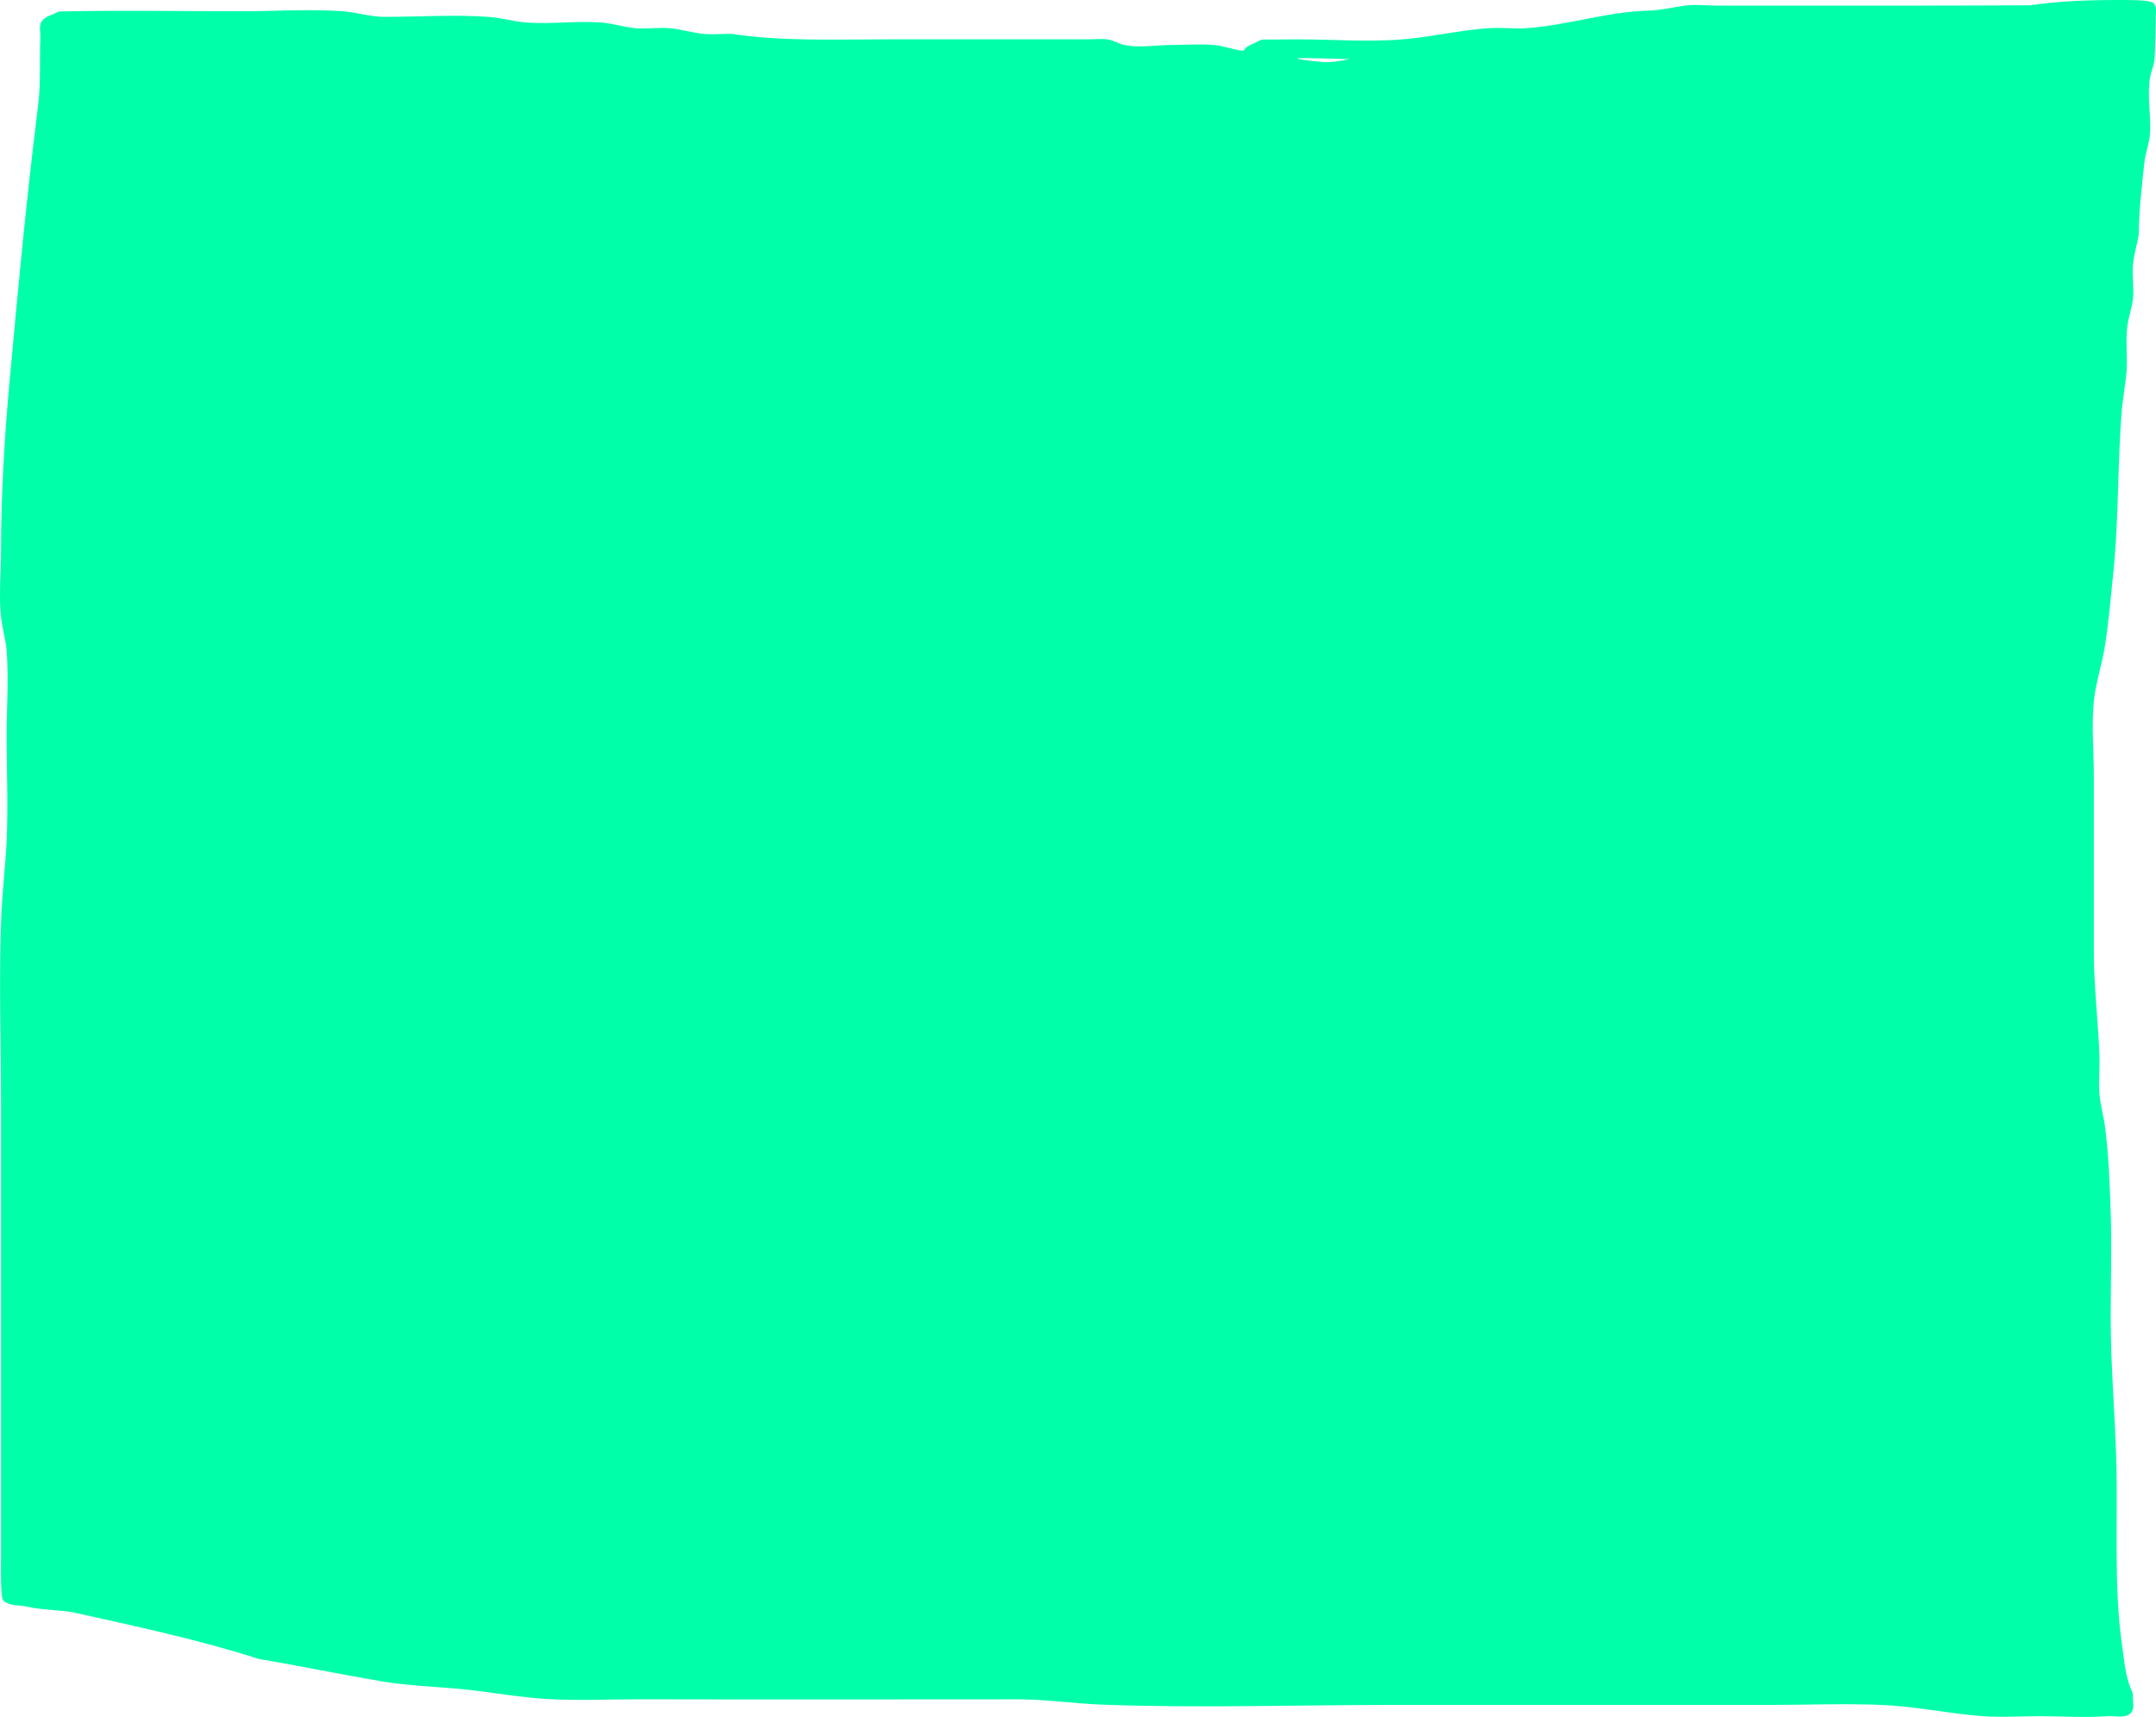 <svg version="1.1" xmlns="http://www.w3.org/2000/svg" xmlns:xlink="http://www.w3.org/1999/xlink" width="575.935" height="458.654" viewBox="0,0,575.935,458.654"><g transform="translate(47.797,33.423)"><g data-paper-data="{&quot;isPaintingLayer&quot;:true}" fill="#00ffa9" fill-rule="nonzero" stroke="none" stroke-width="0.5" stroke-linecap="butt" stroke-linejoin="miter" stroke-miterlimit="10" stroke-dasharray="" stroke-dashoffset="0" style="mix-blend-mode: normal"><path d="M305.032,-16.895c2.461,0.268 5.127,-0.216 7.693,-0.744c-4.529,-0.09 -9.056,-0.26 -13.501,-0.27c-0.169,0.056 -0.338,0.113 -0.507,0.169c2.075,0.428 4.208,0.616 6.315,0.845zM284.444,-19.856c0.387,-0.859 1.246,-1.288 1.246,-1.288l3.547,-1.699c3.194,-0.042 6.389,-0.067 9.583,-0.067c9.515,0 19.45,0.807 28.932,-0.079c7.508,-0.701 14.939,-2.469 22.48,-2.92c3.308,-0.198 6.638,0.25 9.943,0.004c10.865,-0.809 21.454,-4.377 32.337,-4.677c3.231,-0.07 6.405,-0.866 9.606,-1.318c2.926,-0.413 5.909,-0.019 8.864,-0.019c6.667,0 13.333,0 20,0c21.153,0 42.306,0.025 63.459,-0.08c8,-1.153 15.521,-1.421 23.598,-1.421c2.377,0 8.192,-0.09 9.276,0.733c1.331,1.011 0.621,3.293 0.728,4.961c0.06,0.93 -0.197,9.521 -0.311,10.328c-0.232,1.634 -0.93,3.174 -1.206,4.801c-0.805,4.75 0.35,10.131 0.007,14.953c-0.184,2.591 -1.234,5.062 -1.506,7.645c-0.67,6.358 -1.489,12.983 -1.498,19.385c-0.49,2.505 -1.221,4.971 -1.502,7.508c-0.33,2.985 0.211,6.013 0,9.009c-0.18,2.554 -1.15,4.997 -1.504,7.533c-0.569,4.075 0.045,8.404 -0.253,12.509c-0.125,1.715 -1.087,8.095 -1.239,9.897c-1.216,14.488 -0.786,29.16 -2.289,43.649c-0.692,6.664 -1.234,13.395 -2.312,20.011c-0.787,4.829 -2.432,9.688 -2.913,14.554c-0.635,6.43 0.012,13.288 0.012,19.754c0,15.676 0,31.351 0,47.027c-0.003,9.346 1.196,18.618 1.5,27.952c0.107,3.29 -0.252,6.593 -0.007,9.875c0.224,3.008 1.099,5.935 1.493,8.926c0.978,7.416 1.256,15.253 1.517,22.728c0.327,9.347 0.001,18.762 0.001,28.116c-0,12.872 1.13,25.62 1.5,38.472c0.238,8.254 0.039,16.55 0.088,24.808c0.049,8.365 0.294,16.275 1.477,24.56c0.651,4.554 0.853,8.539 2.874,12.682c-0.222,1.782 0.685,4.162 -0.665,5.345c-1.583,1.387 -4.173,0.575 -6.272,0.732c-5.937,0.444 -12.077,0 -18.033,0c-5.007,0 -10.215,0.367 -15.206,-0.009c-8.998,-0.677 -17.872,-2.619 -26.955,-2.997c-9.926,-0.412 -19.961,0.002 -29.896,0.002c-33.534,0 -67.067,0 -100.601,0c-25.86,-0 -51.9,0.883 -77.741,-0.078c-7.466,-0.278 -14.904,-1.428 -22.379,-1.423c-33.603,0 -67.206,0.082 -100.809,-0.012c-8.333,-0.023 -16.826,0.425 -25.143,-0.075c-6.661,-0.4 -13.377,-1.57 -20.005,-2.349c-8.023,-0.944 -16.314,-1.04 -24.268,-2.393c-10.922,-1.858 -21.841,-4.107 -32.782,-5.989c-15.926,-5.111 -32.074,-8.529 -48.39,-12.181c-4.524,-1.013 -8.828,-0.739 -13.331,-1.739c-2.162,-0.48 -4.838,-0.131 -6.429,-1.672c-0.784,-0.759 -0.592,-9.243 -0.592,-10.129c0,-7.678 0,-15.355 0,-23.033c0,-33.198 0,-66.396 0,-99.595c0,-16.701 -0.591,-33.524 0.079,-50.211c0.267,-6.655 1.128,-13.285 1.425,-19.938c0.414,-9.272 -0.002,-18.661 -0.002,-27.944c0,-7.536 0.568,-15.306 0.009,-22.812c-0.226,-3.036 -1.172,-5.982 -1.502,-9.009c-0.627,-5.758 -0.009,-11.936 -0.009,-17.729c0,-15.089 0.901,-30.042 2.268,-45.073c2.244,-24.671 4.557,-49.313 7.642,-73.895c0.766,-6.1 0.355,-12.037 0.601,-18.165c0.058,-1.443 -0.463,-3.14 0.373,-4.317c1.014,-1.428 3.037,-1.747 4.555,-2.62c16.364,-0.355 32.765,-0.067 49.133,-0.067c8.813,0 17.939,-0.652 26.723,0.009c3.834,0.288 7.437,1.507 11.31,1.493c9.199,0 18.681,-0.667 27.852,0.028c3.323,0.252 6.563,1.233 9.886,1.48c6.636,0.494 13.383,-0.498 20.021,0.002c3.036,0.228 5.977,1.221 9.009,1.502c2.99,0.276 6.014,-0.225 9.009,0c3.037,0.228 5.985,1.166 9.012,1.502c2.522,0.28 5.075,0.008 7.613,0.017c13.69,2.034 27.4,1.476 41.232,1.476c18.018,0 36.036,0 54.054,0c1.8,0.011 3.621,-0.243 5.4,0.032c1.564,0.242 2.954,1.182 4.505,1.502c3.795,0.783 8.75,-0.032 12.618,-0.032c3.622,0 7.623,-0.327 11.252,0.012c2.541,0.237 4.971,1.221 7.508,1.502c0.133,0.015 0.264,0.027 0.393,0.038z"/></g></g></svg>